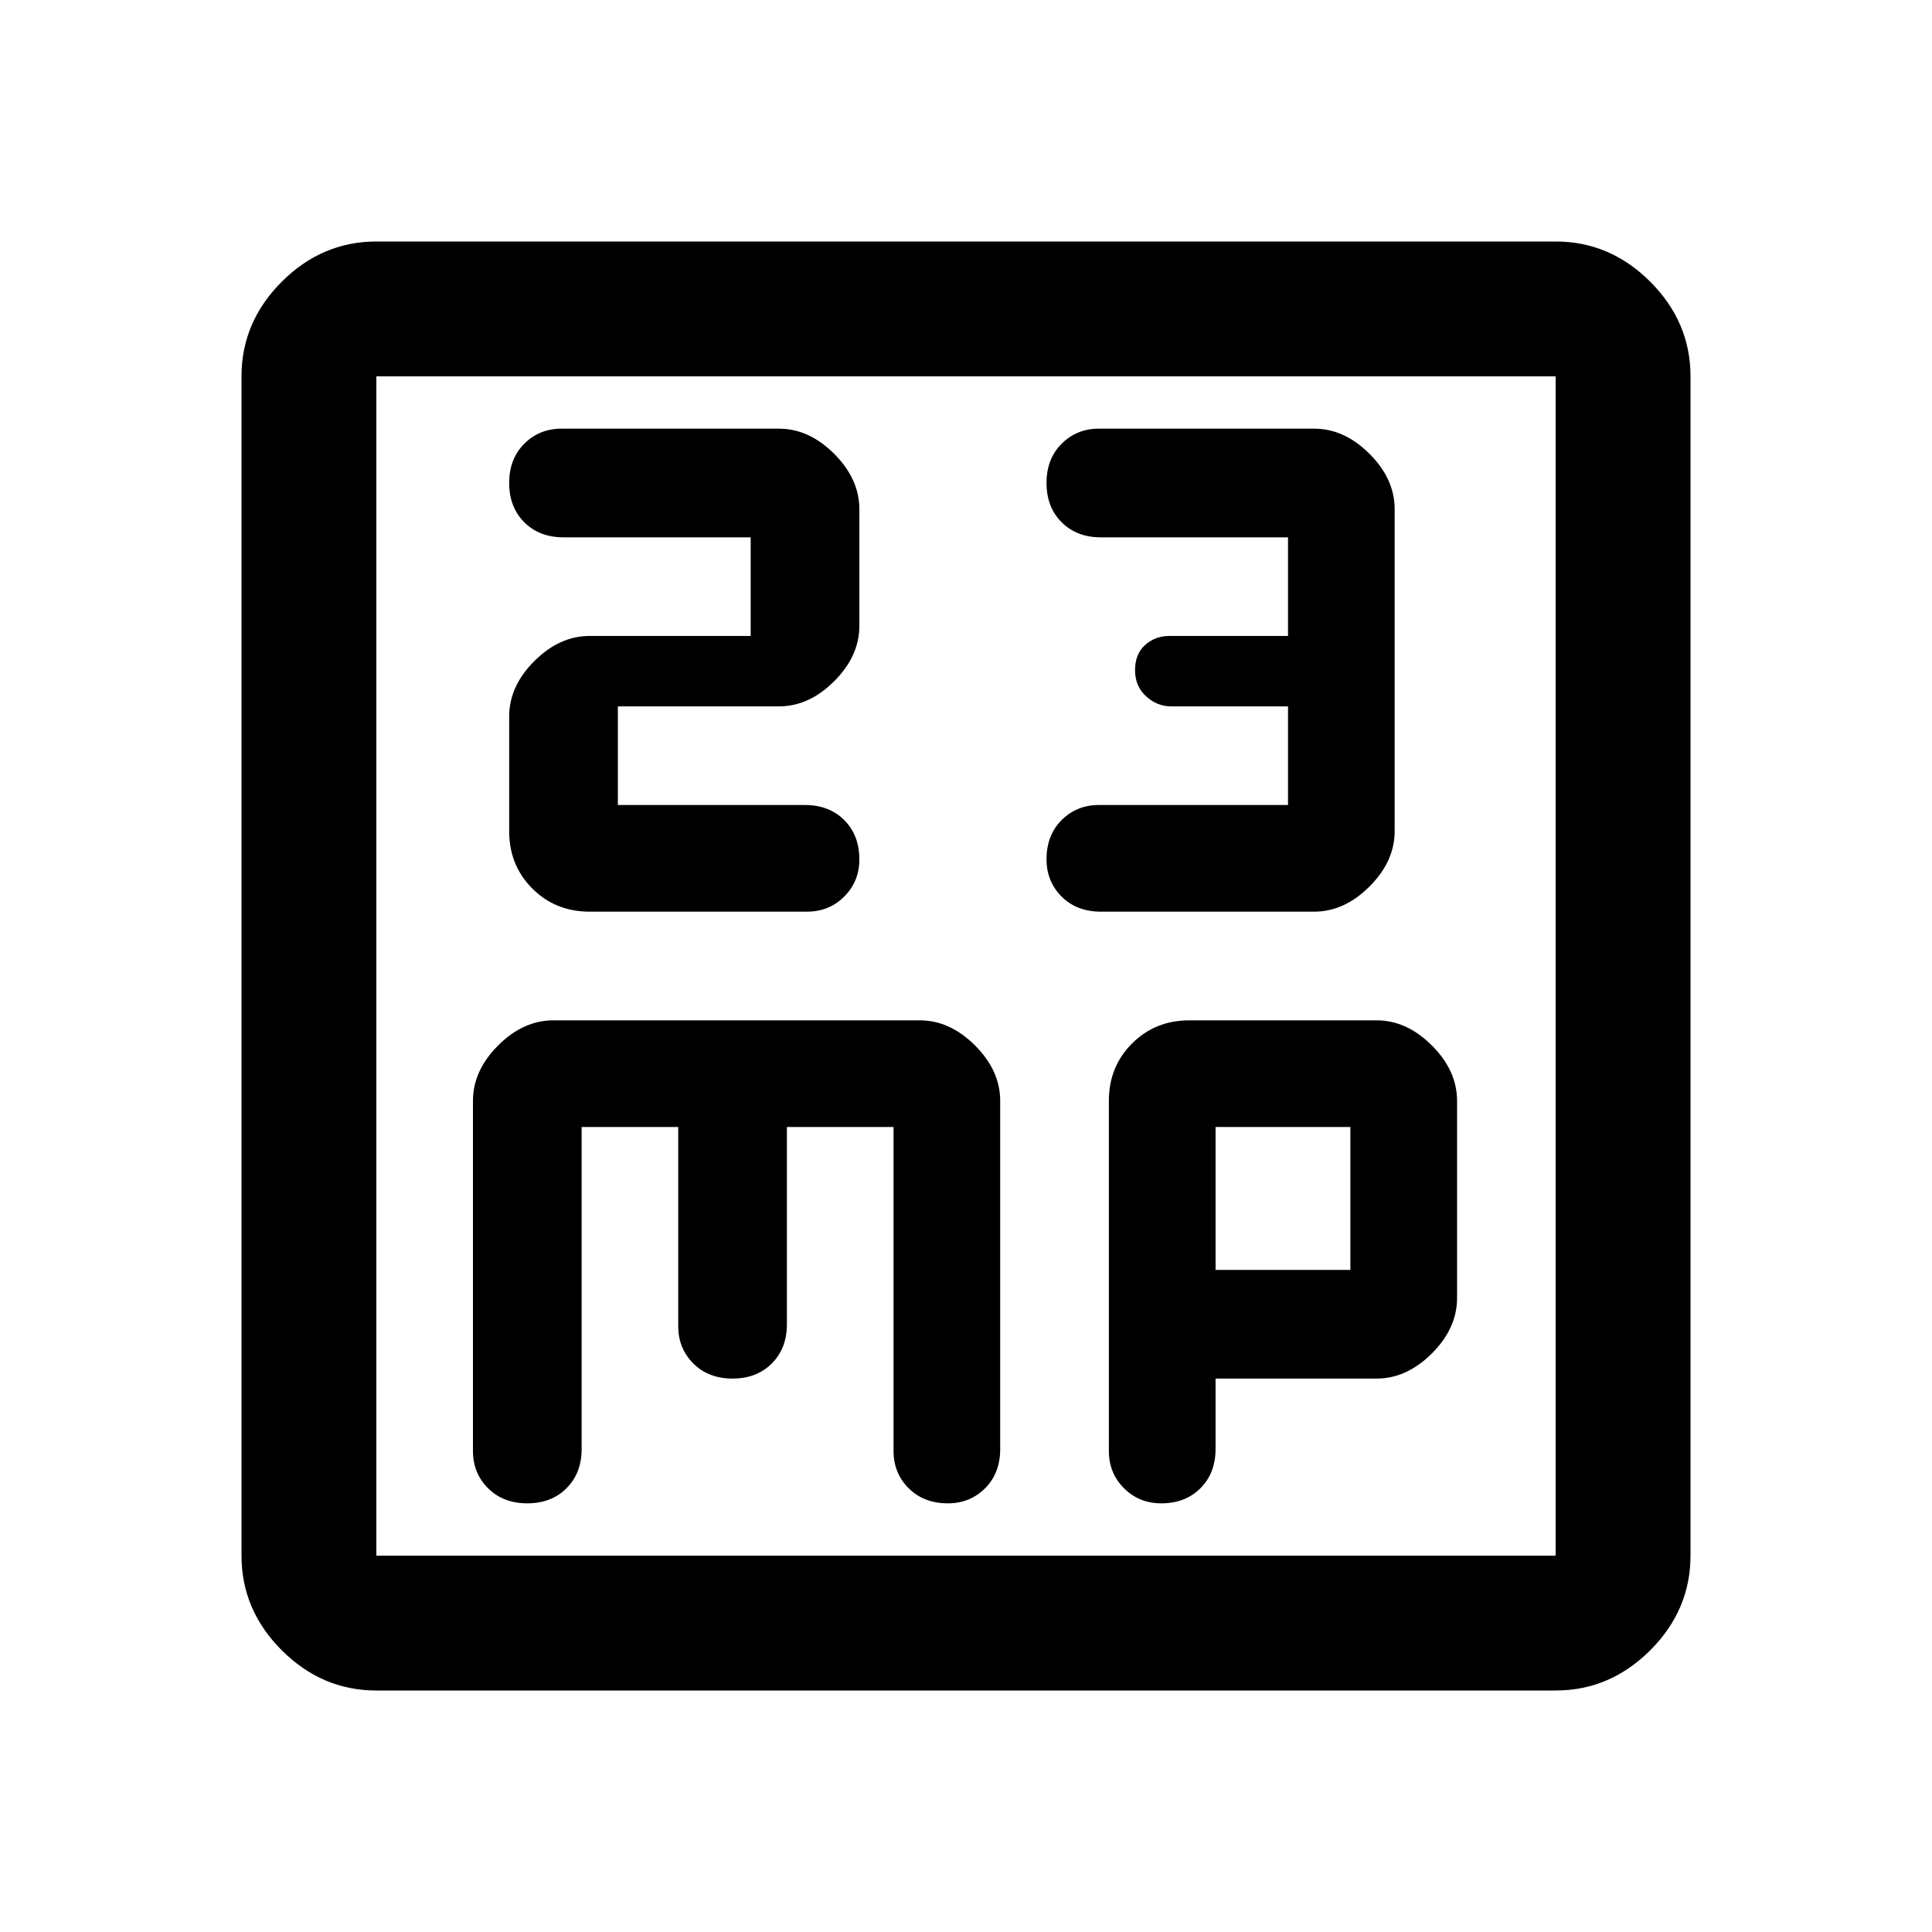 <svg xmlns="http://www.w3.org/2000/svg" height="40" width="40"><path d="M11.625 8.875Q11.167 8.875 10.854 9.188Q10.542 9.5 10.542 10Q10.542 10.5 10.854 10.812Q11.167 11.125 11.667 11.125H15.542V13.167H12.208Q11.583 13.167 11.062 13.688Q10.542 14.208 10.542 14.833V17.208Q10.542 17.917 11.021 18.396Q11.5 18.875 12.208 18.875H16.708Q17.167 18.875 17.479 18.562Q17.792 18.25 17.792 17.792Q17.792 17.292 17.479 16.979Q17.167 16.667 16.667 16.667H12.792V14.625H16.125Q16.75 14.625 17.271 14.104Q17.792 13.583 17.792 12.958V10.542Q17.792 9.917 17.271 9.396Q16.75 8.875 16.125 8.875ZM22.75 8.875Q22.292 8.875 21.979 9.188Q21.667 9.5 21.667 10Q21.667 10.5 21.979 10.812Q22.292 11.125 22.792 11.125H26.667V13.167H24.208Q23.917 13.167 23.708 13.354Q23.5 13.542 23.5 13.875Q23.5 14.208 23.729 14.417Q23.958 14.625 24.25 14.625H26.667V16.667H22.75Q22.292 16.667 21.979 16.979Q21.667 17.292 21.667 17.792Q21.667 18.25 21.979 18.562Q22.292 18.875 22.792 18.875H27.208Q27.833 18.875 28.354 18.354Q28.875 17.833 28.875 17.208V10.542Q28.875 9.917 28.354 9.396Q27.833 8.875 27.208 8.875ZM7.792 35Q6.667 35 5.833 34.167Q5 33.333 5 32.208V7.792Q5 6.667 5.833 5.833Q6.667 5 7.792 5H32.208Q33.333 5 34.167 5.833Q35 6.667 35 7.792V32.208Q35 33.333 34.167 34.167Q33.333 35 32.208 35ZM7.792 32.208H32.208Q32.208 32.208 32.208 32.208Q32.208 32.208 32.208 32.208V7.792Q32.208 7.792 32.208 7.792Q32.208 7.792 32.208 7.792H7.792Q7.792 7.792 7.792 7.792Q7.792 7.792 7.792 7.792V32.208Q7.792 32.208 7.792 32.208Q7.792 32.208 7.792 32.208ZM10.917 31.125Q11.417 31.125 11.729 30.812Q12.042 30.5 12.042 30V23.333H14.042V27.458Q14.042 27.917 14.354 28.229Q14.667 28.542 15.167 28.542Q15.667 28.542 15.979 28.229Q16.292 27.917 16.292 27.417V23.333H18.5V30.042Q18.5 30.5 18.812 30.812Q19.125 31.125 19.625 31.125Q20.083 31.125 20.396 30.812Q20.708 30.5 20.708 30V22.792Q20.708 22.167 20.188 21.646Q19.667 21.125 19.042 21.125H11.458Q10.833 21.125 10.312 21.646Q9.792 22.167 9.792 22.792V30.042Q9.792 30.5 10.104 30.812Q10.417 31.125 10.917 31.125ZM24.042 31.125Q24.542 31.125 24.854 30.812Q25.167 30.5 25.167 30V28.542H28.5Q29.125 28.542 29.646 28.021Q30.167 27.5 30.167 26.875V22.792Q30.167 22.167 29.646 21.646Q29.125 21.125 28.5 21.125H24.625Q23.917 21.125 23.438 21.604Q22.958 22.083 22.958 22.792V30.042Q22.958 30.5 23.271 30.812Q23.583 31.125 24.042 31.125ZM25.167 23.333H27.958V26.292H25.167ZM7.792 7.792Q7.792 7.792 7.792 7.792Q7.792 7.792 7.792 7.792Q7.792 7.792 7.792 7.792Q7.792 7.792 7.792 7.792V32.208Q7.792 32.208 7.792 32.208Q7.792 32.208 7.792 32.208Q7.792 32.208 7.792 32.208Q7.792 32.208 7.792 32.208Z"/></svg>